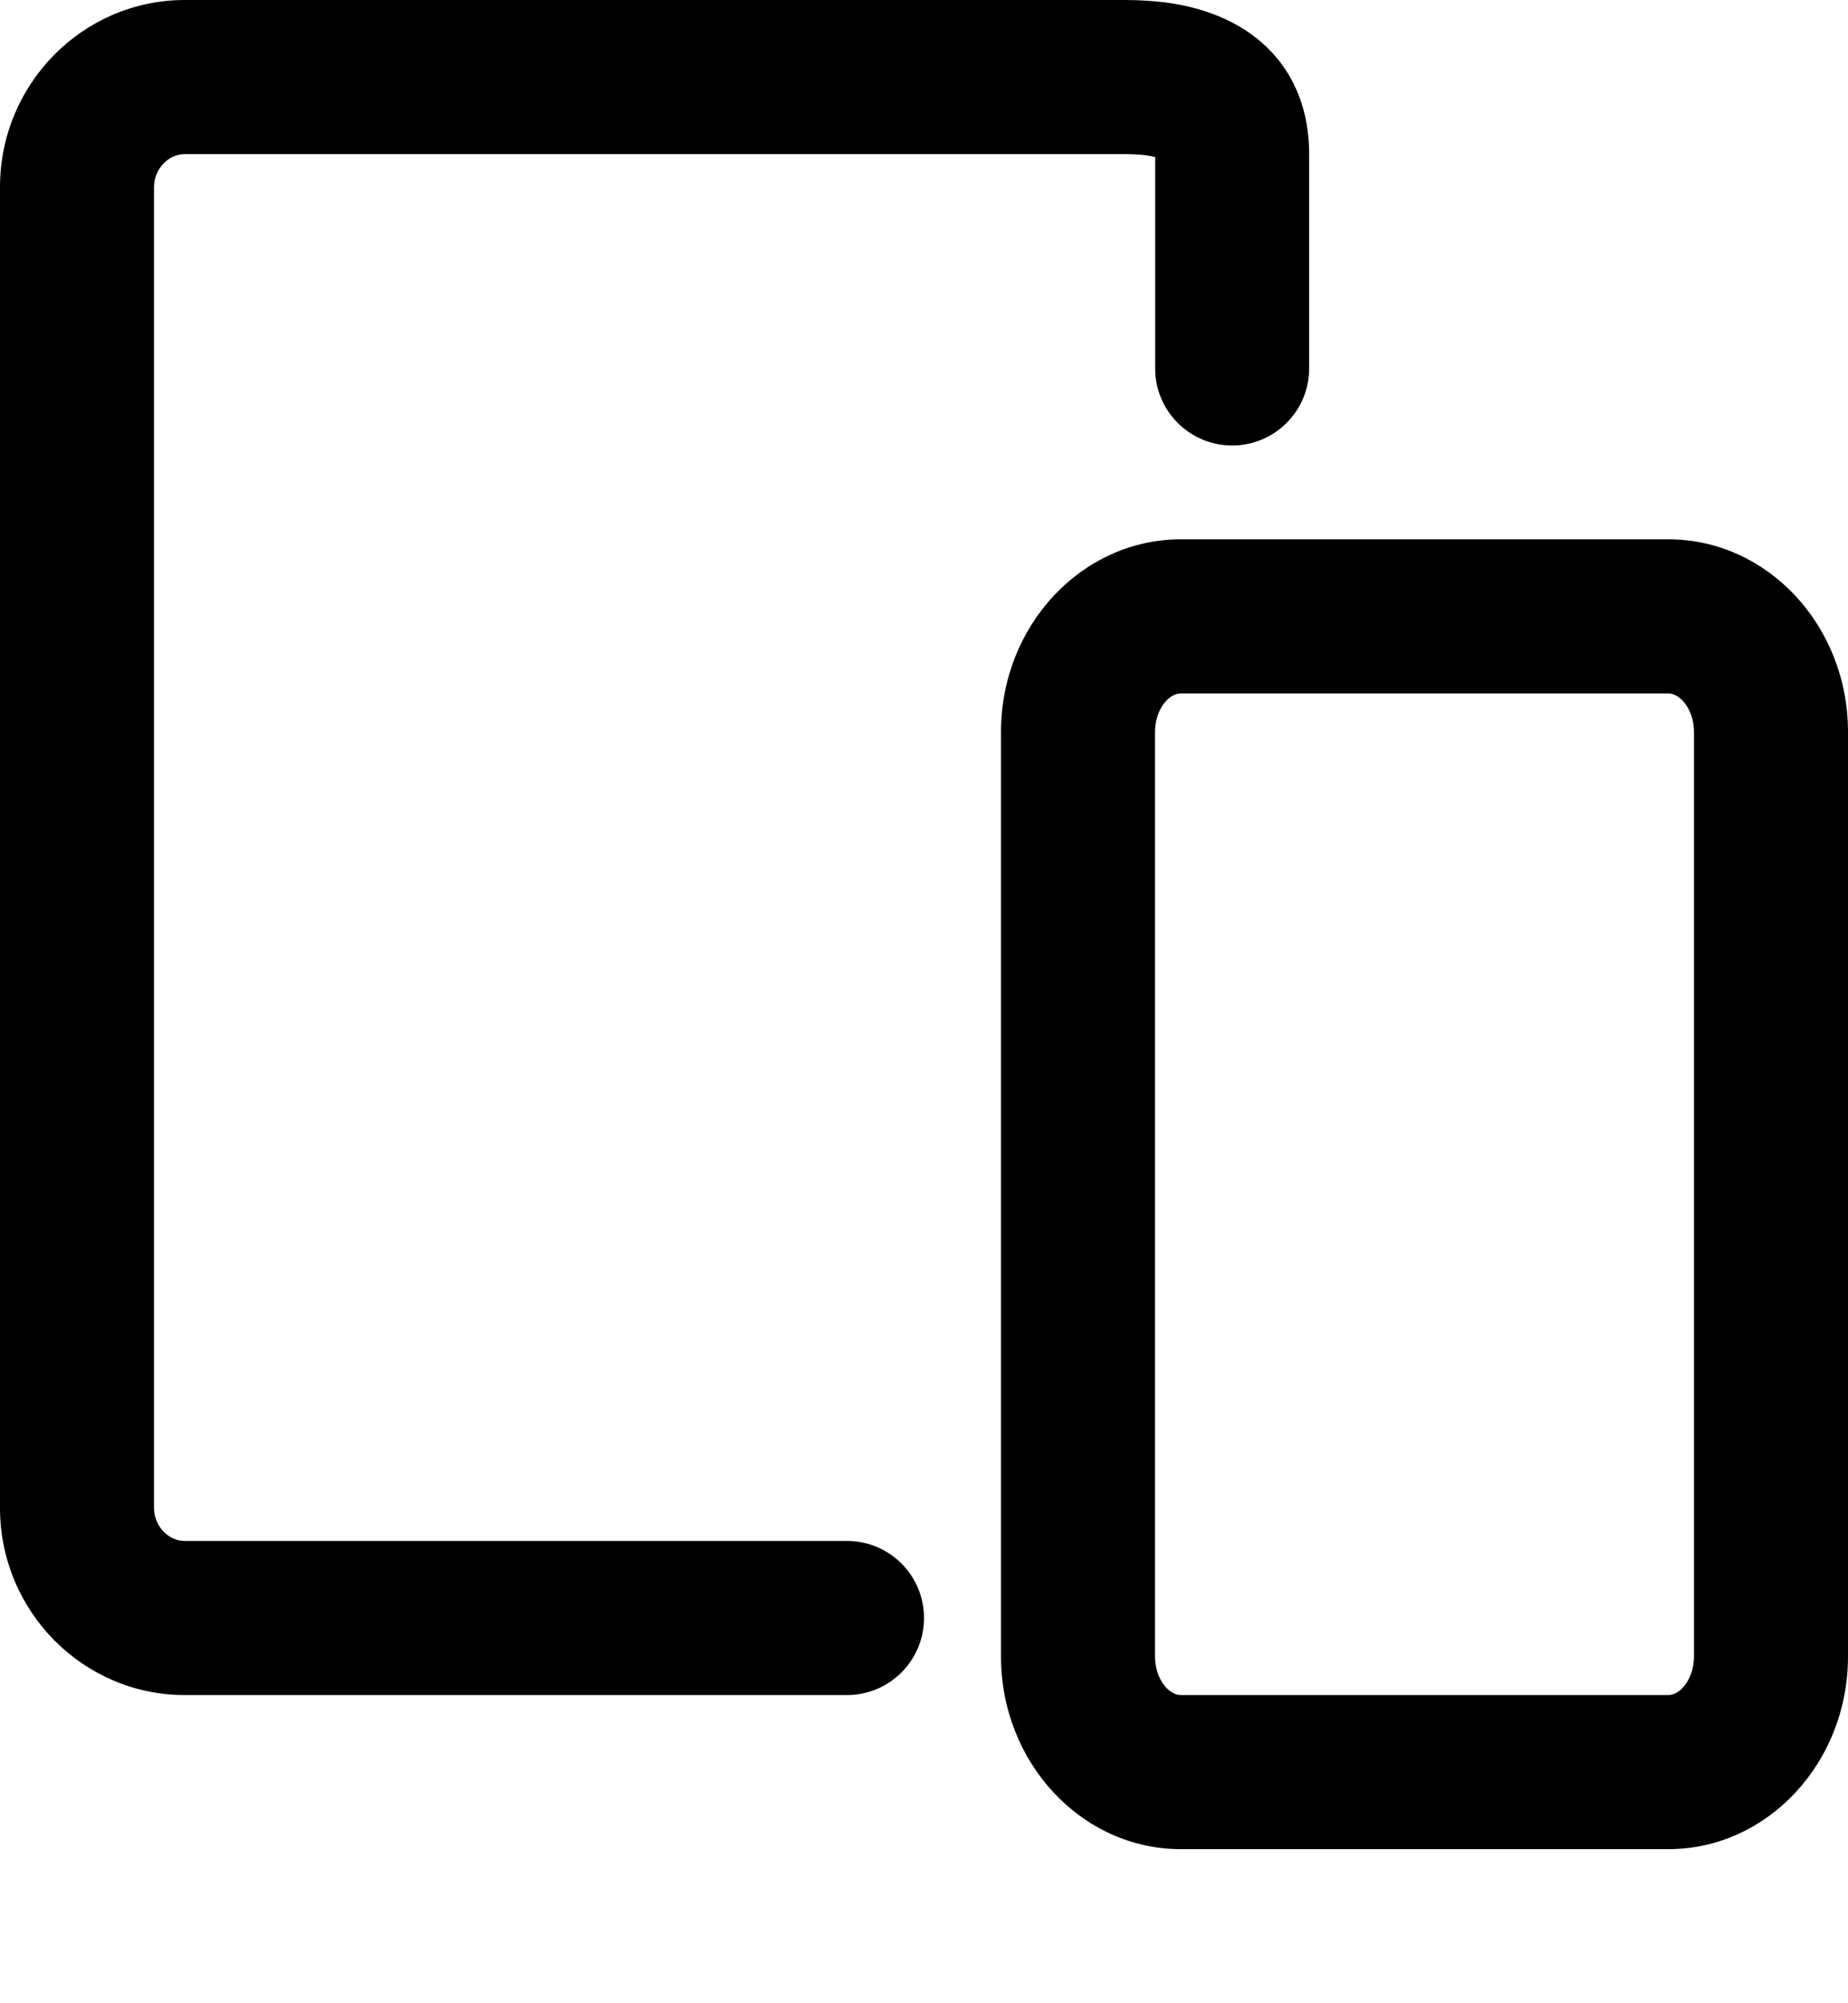<svg width="12" height="13" viewBox="0 0 12 13" version="1.1" xmlns="http://www.w3.org/2000/svg" xmlns:xlink="http://www.w3.org/1999/xlink">
<g>
<path id="path0_fill" fill-rule="evenodd" d="M 10.834 12L 7.667 12C 7.024 12 6.5 11.439 6.5 10.75L 6.5 4.75C 6.5 4.06 7.024 3.5 7.667 3.5L 10.834 3.5C 11.477 3.5 12 4.06 12 4.75L 12 10.75C 12 11.439 11.477 12 10.834 12ZM 11 4.75C 11 4.607 10.912 4.5 10.834 4.5L 7.667 4.5C 7.588 4.5 7.5 4.607 7.5 4.75L 7.5 10.75C 7.5 10.893 7.588 11 7.667 11L 10.834 11C 10.912 11 11 10.893 11 10.75L 11 4.75Z"/>
<path id="path1_fill" d="M 7.501 1.019C 7.486 1.015 7.465 1.011 7.436 1.007C 7.394 1.002 7.348 1 7.301 1L 1.2 1C 1.092 1 1 1.098 1 1.214L 1 9.786C 1 9.902 1.092 10 1.2 10L 5.5 10C 5.776 10 6 10.223 6 10.5C 6 10.776 5.776 11 5.5 11L 1.2 11C 0.538 11 0 10.455 0 9.786L 0 1.214C 0 0.545 0.538 0 1.2 0L 7.301 0C 7.391 0 7.479 0.005 7.561 0.015L 7.561 0.015L 7.562 0.015C 8.15 0.09 8.501 0.458 8.501 1L 8.501 2.391C 8.501 2.667 8.277 2.891 8.001 2.891C 7.725 2.891 7.501 2.667 7.501 2.391L 7.501 1.019Z"/>
</g>
</svg>
